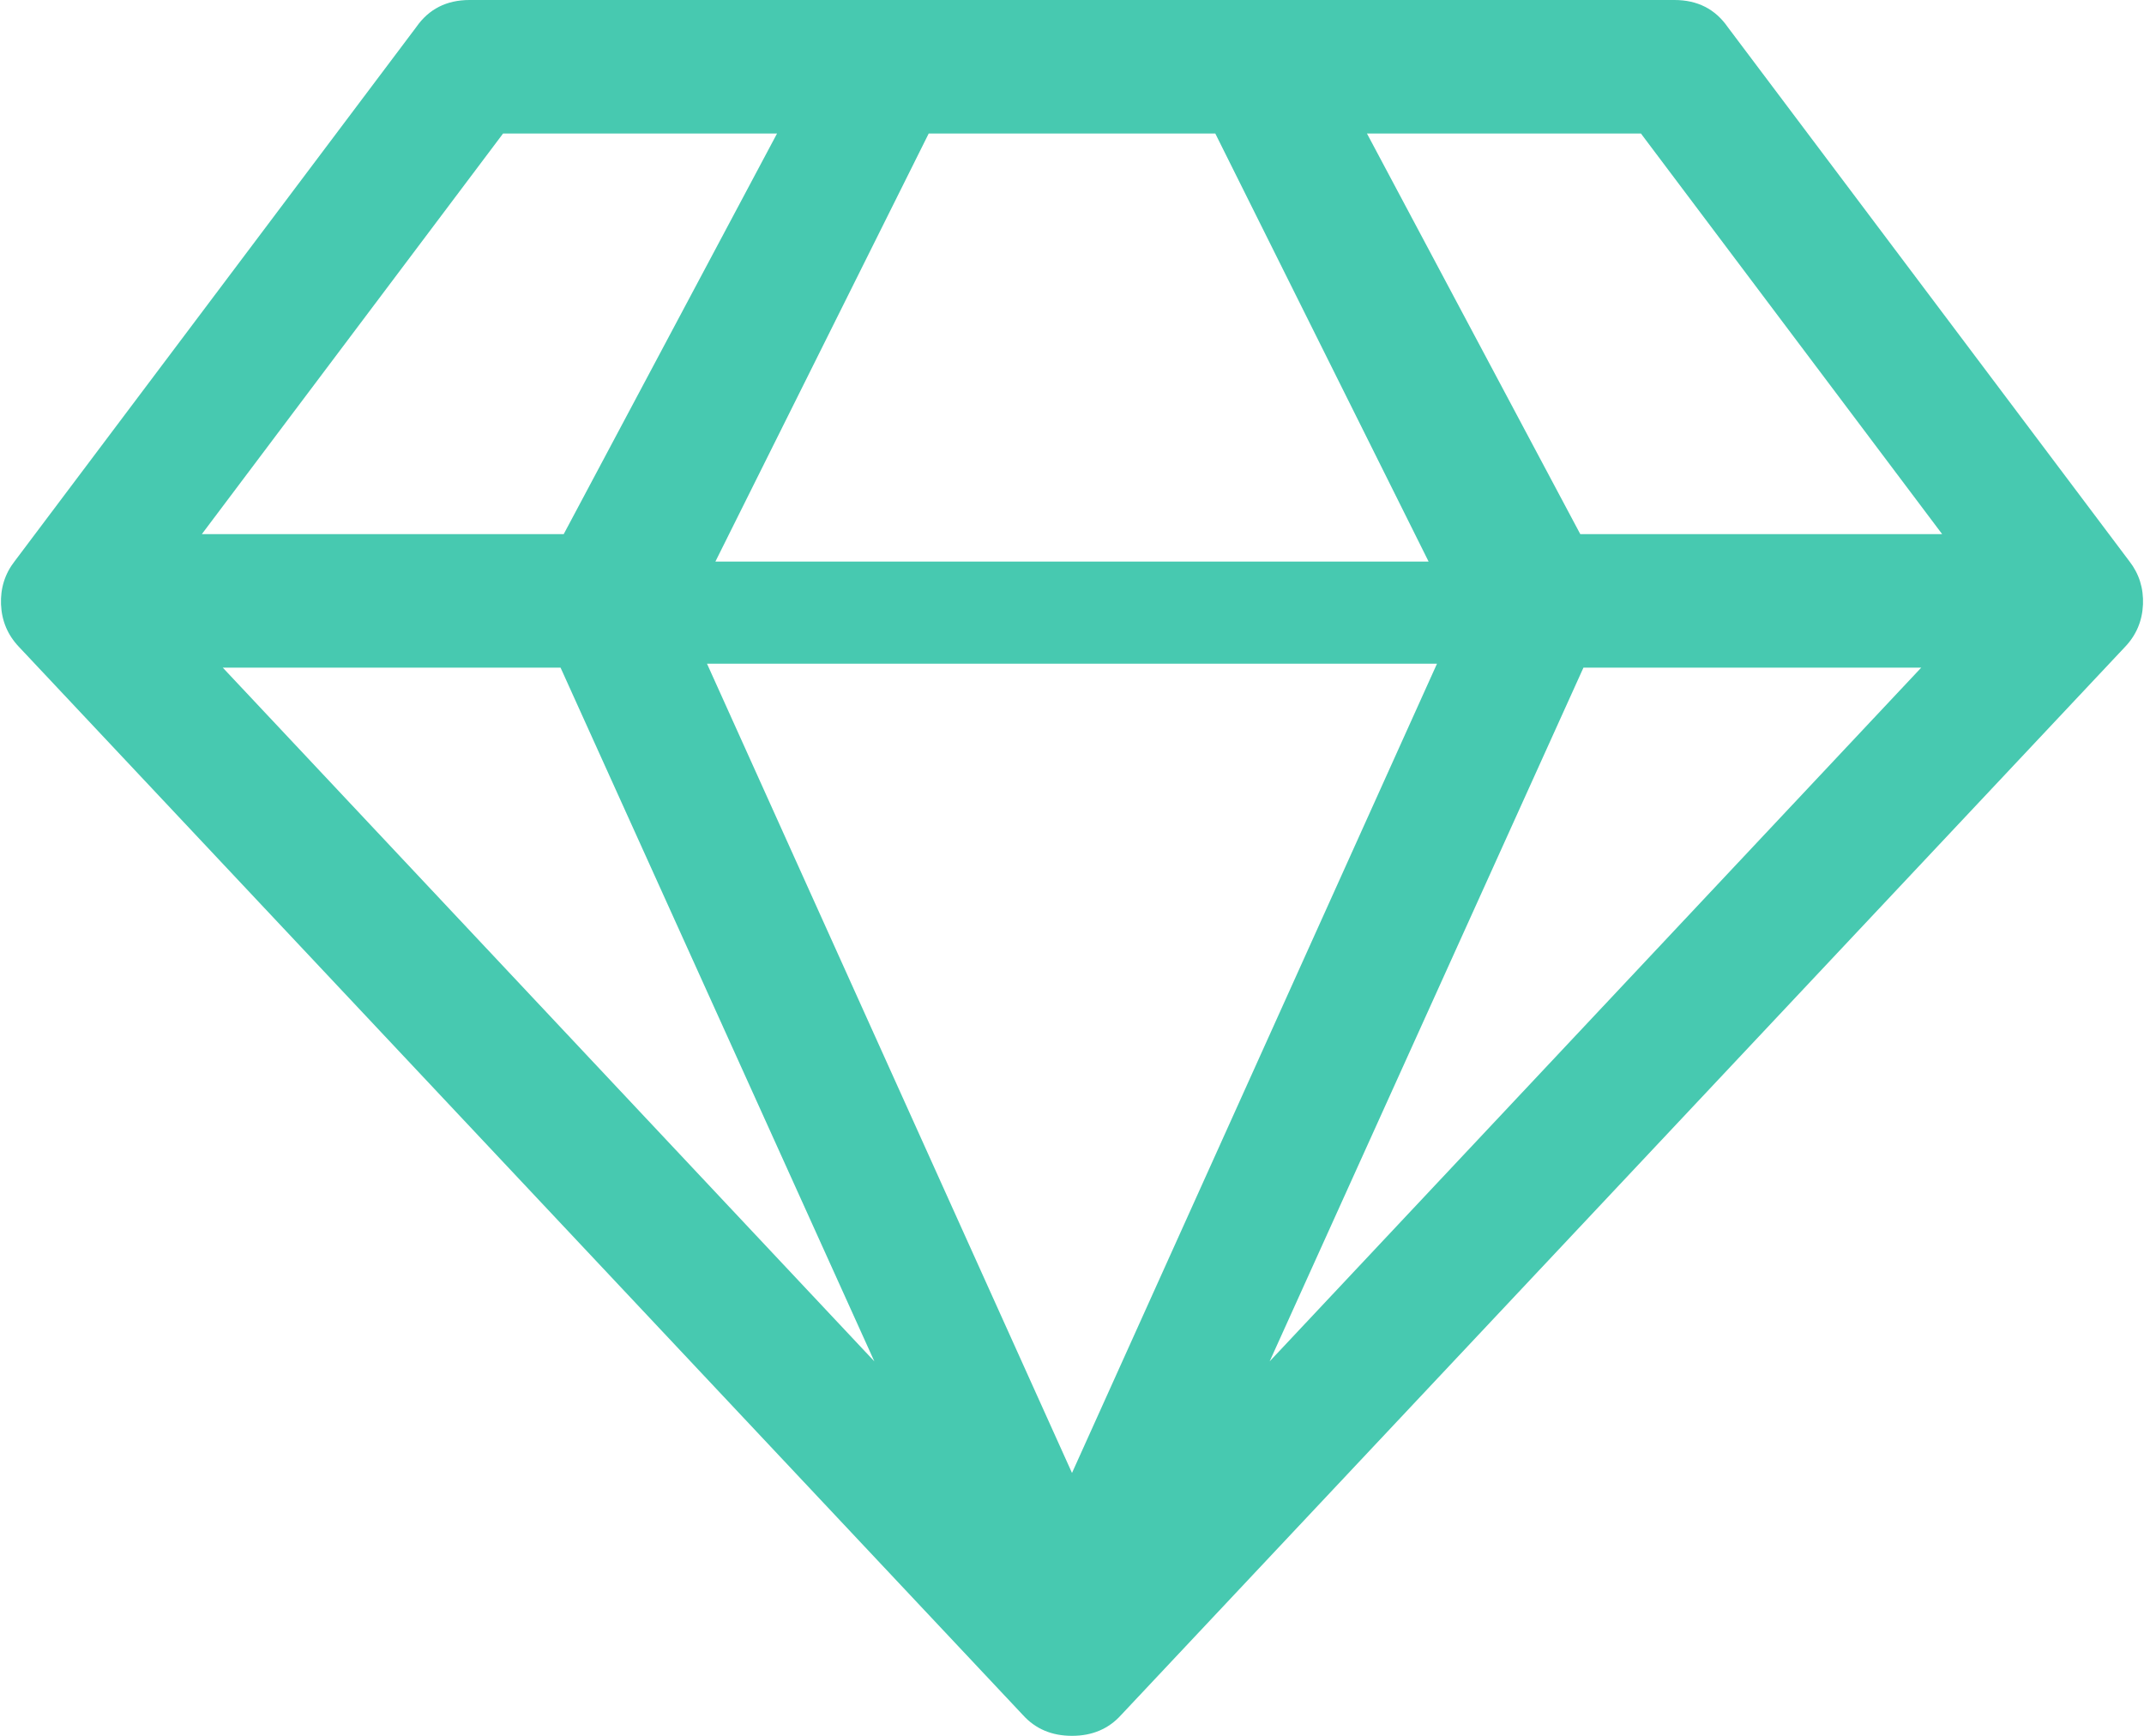 ﻿<?xml version="1.0" encoding="utf-8"?>
<svg version="1.1" xmlns:xlink="http://www.w3.org/1999/xlink" width="42px" height="34px" xmlns="http://www.w3.org/2000/svg">
  <g transform="matrix(1 0 0 1 -13 -170 )">
    <path d="M 10.981 13.077  L 4.364 13.077  L 17.128 26.665  L 10.981 13.077  Z M 13.85 13  L 21 28.851  L 28.15 13  L 13.85 13  Z M 3.954 10.462  L 11.043 10.462  L 15.222 2.615  L 9.855 2.615  L 3.954 10.462  Z M 31.019 13.077  L 24.872 26.665  L 37.636 13.077  L 31.019 13.077  Z M 18.193 2.615  L 14.014 11  L 27.986 11  L 23.807 2.615  L 18.193 2.615  Z M 26.778 2.615  L 30.957 10.462  L 38.046 10.462  L 32.145 2.615  L 26.778 2.615  Z M 32.801 0  C 33.252 0  33.6 0.177  33.846 0.531  L 41.713 10.993  C 41.904 11.238  41.993 11.521  41.98 11.841  C 41.966 12.161  41.85 12.437  41.631 12.668  L 21.963 33.591  C 21.717 33.864  21.396 34  21 34  C 20.604 34  20.283 33.864  20.037 33.591  L 0.369 12.668  C 0.15 12.437  0.034 12.161  0.02 11.841  C 0.007 11.521  0.096 11.238  0.287 10.993  L 8.154 0.531  C 8.4 0.177  8.748 0  9.199 0  L 32.801 0  Z " fill-rule="nonzero" fill="#1abc9c" stroke="none" fill-opacity="0.8" transform="matrix(1 0 0 1 13 170 )" />
  </g>
</svg>